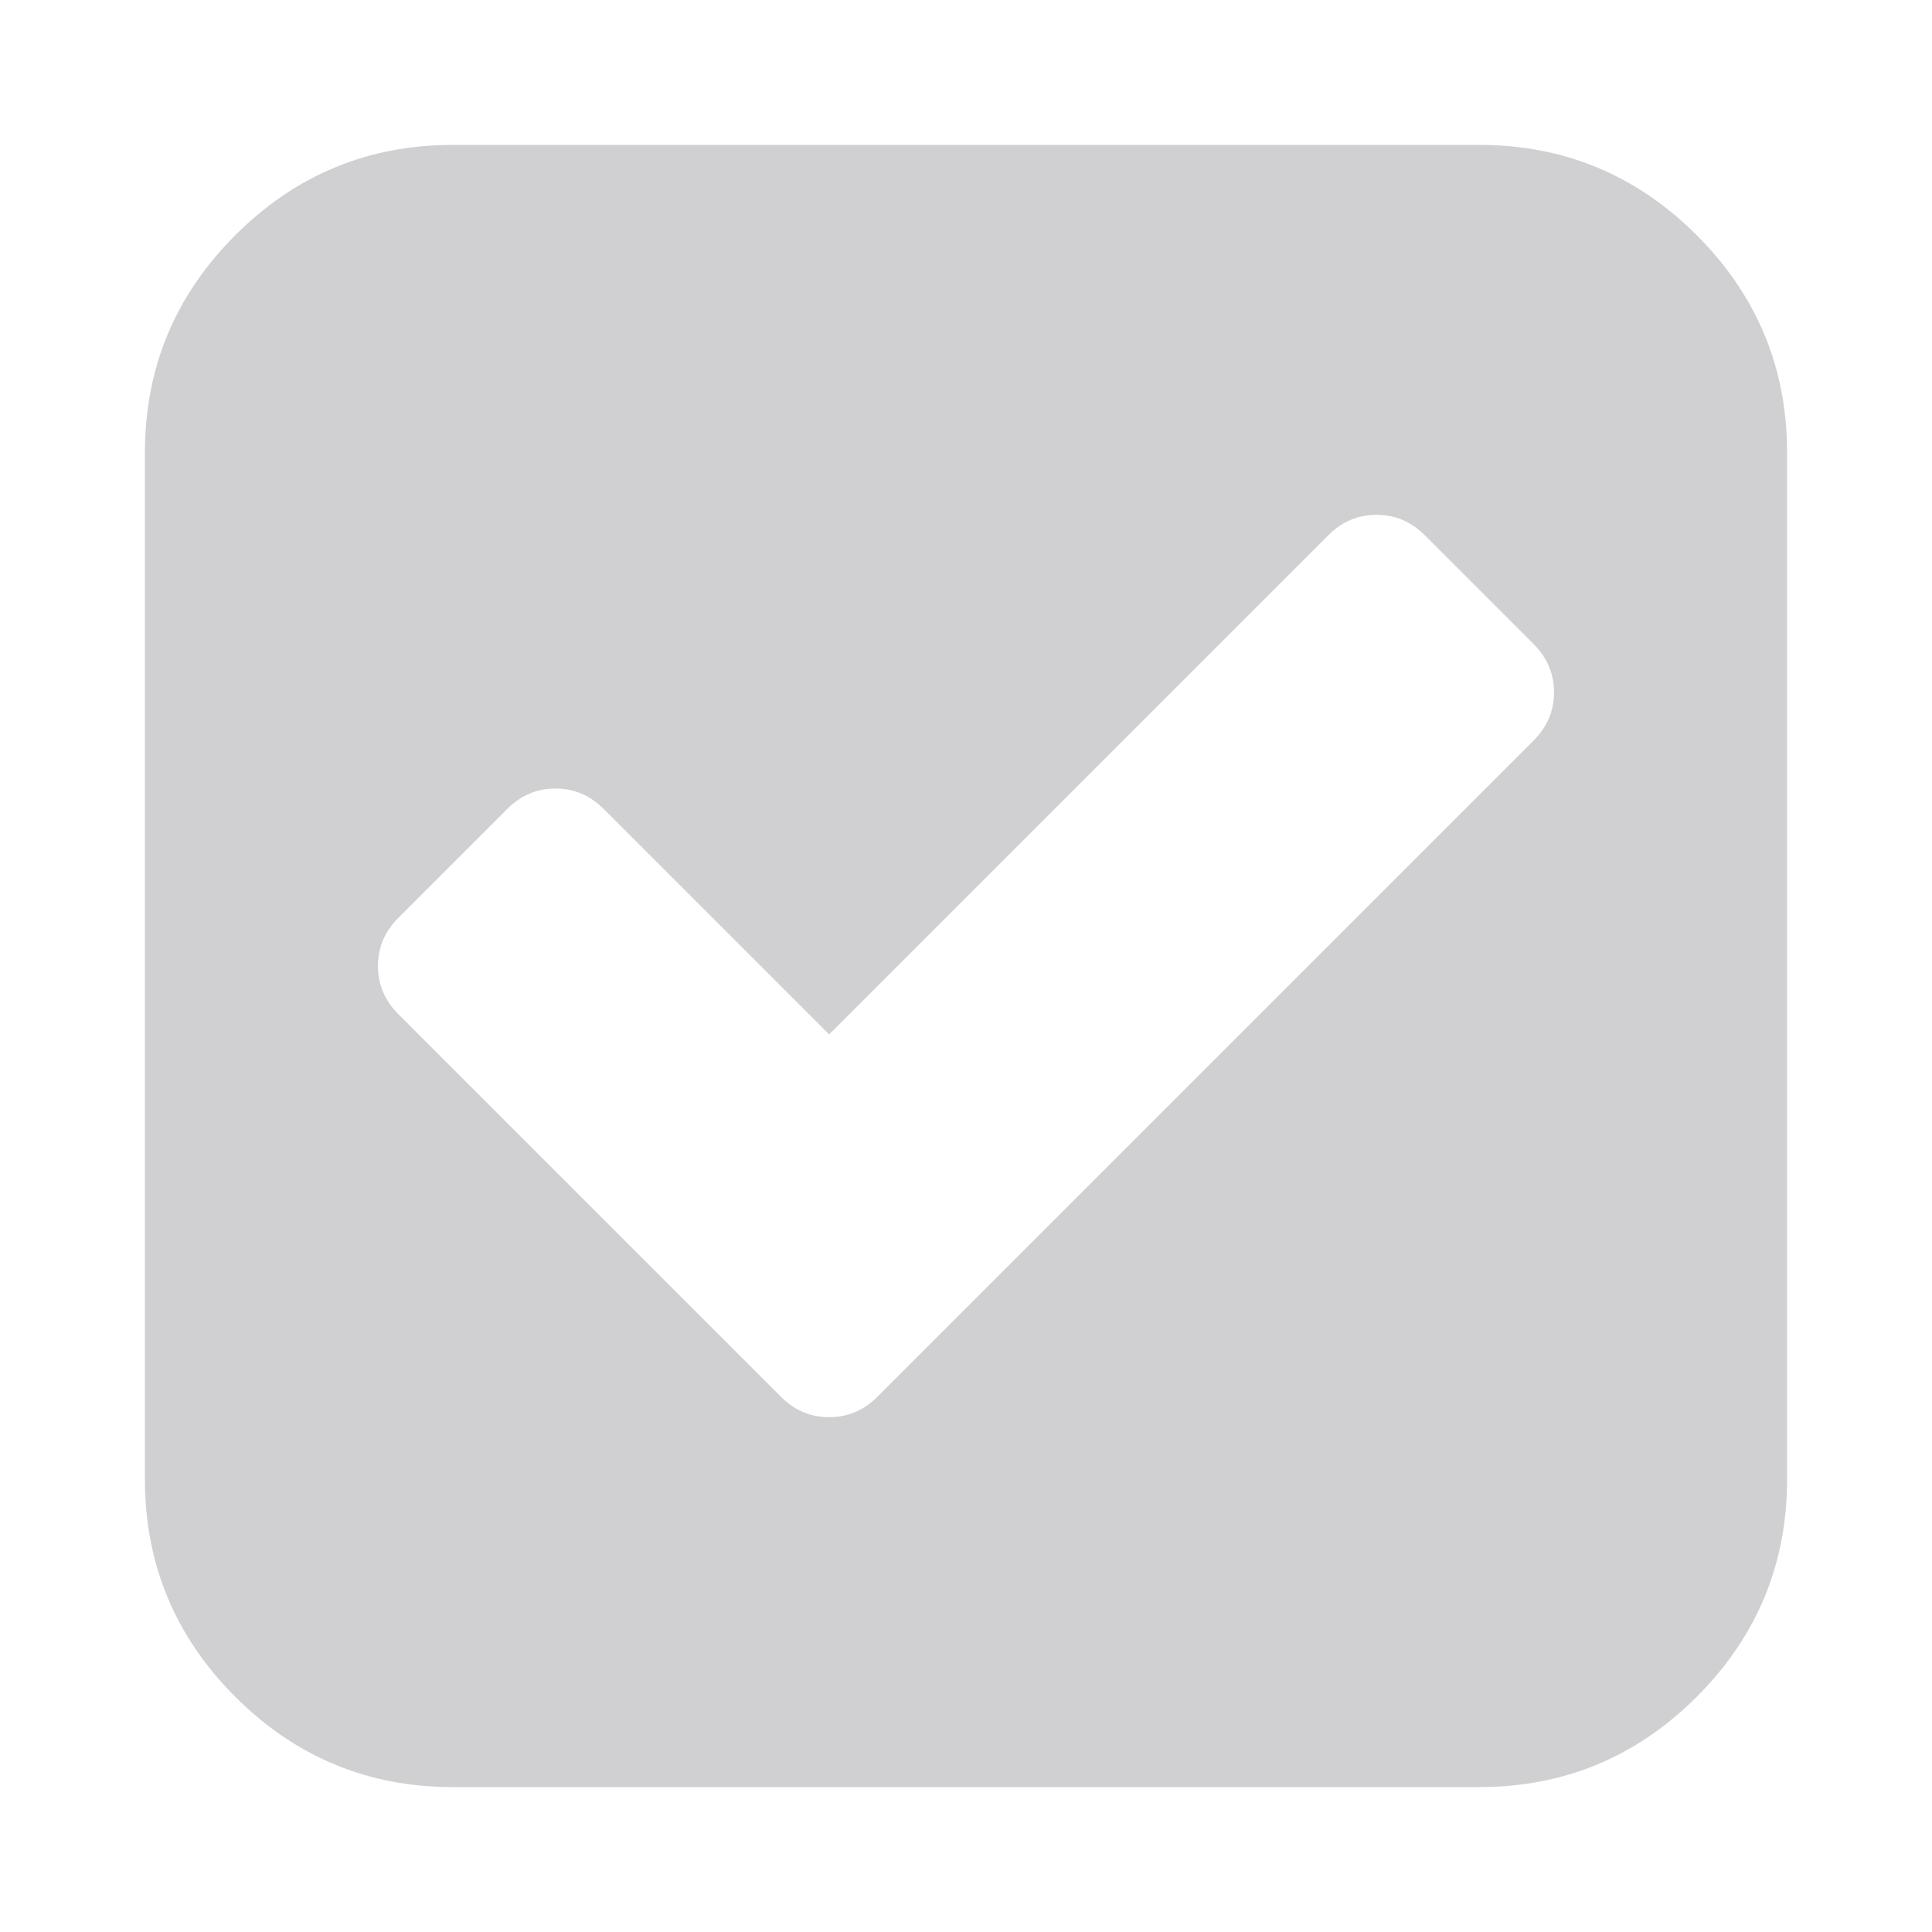<?xml version="1.0" encoding="UTF-8" standalone="no"?>
<svg width="200px" height="200px" viewBox="0 0 200 200" version="1.1" xmlns="http://www.w3.org/2000/svg" xmlns:xlink="http://www.w3.org/1999/xlink">
    <!-- Generator: Sketch 40.3 (33839) - http://www.bohemiancoding.com/sketch -->
    <title>58 - Settings</title>
    <desc>Created with Sketch.</desc>
    <defs></defs>
    <g id="Page-1" stroke="none" stroke-width="1" fill="none" fill-rule="evenodd">
        <g id="58---Settings" fill="#D0D0D2">
            <path d="M90.814,144.603 L158.77,76.647 C160.171,75.245 160.872,73.585 160.872,71.667 C160.872,69.748 160.171,68.088 158.77,66.686 L147.48,55.397 C146.079,53.995 144.418,53.294 142.5,53.294 C140.582,53.294 138.921,53.995 137.52,55.397 L85.833,107.083 L62.48,83.73 C61.079,82.329 59.418,81.628 57.5,81.628 C55.582,81.628 53.921,82.329 52.52,83.73 L41.23,95.02 C39.829,96.421 39.128,98.082 39.128,100 C39.128,101.918 39.829,103.579 41.23,104.98 L80.853,144.603 C82.255,146.005 83.915,146.706 85.833,146.706 C87.752,146.706 89.412,146.005 90.814,144.603 L90.814,144.603 Z M185,46.875 L185,153.125 C185,161.905 181.883,169.413 175.648,175.648 C169.413,181.883 161.905,185 153.125,185 L46.875,185 C38.095,185 30.587,181.883 24.352,175.648 C18.117,169.413 15,161.905 15,153.125 L15,46.875 C15,38.095 18.117,30.587 24.352,24.352 C30.587,18.117 38.095,15 46.875,15 L153.125,15 C161.905,15 169.413,18.117 175.648,24.352 C181.883,30.587 185,38.095 185,46.875 L185,46.875 Z" id="Check"></path>
        </g>
    </g>
</svg>